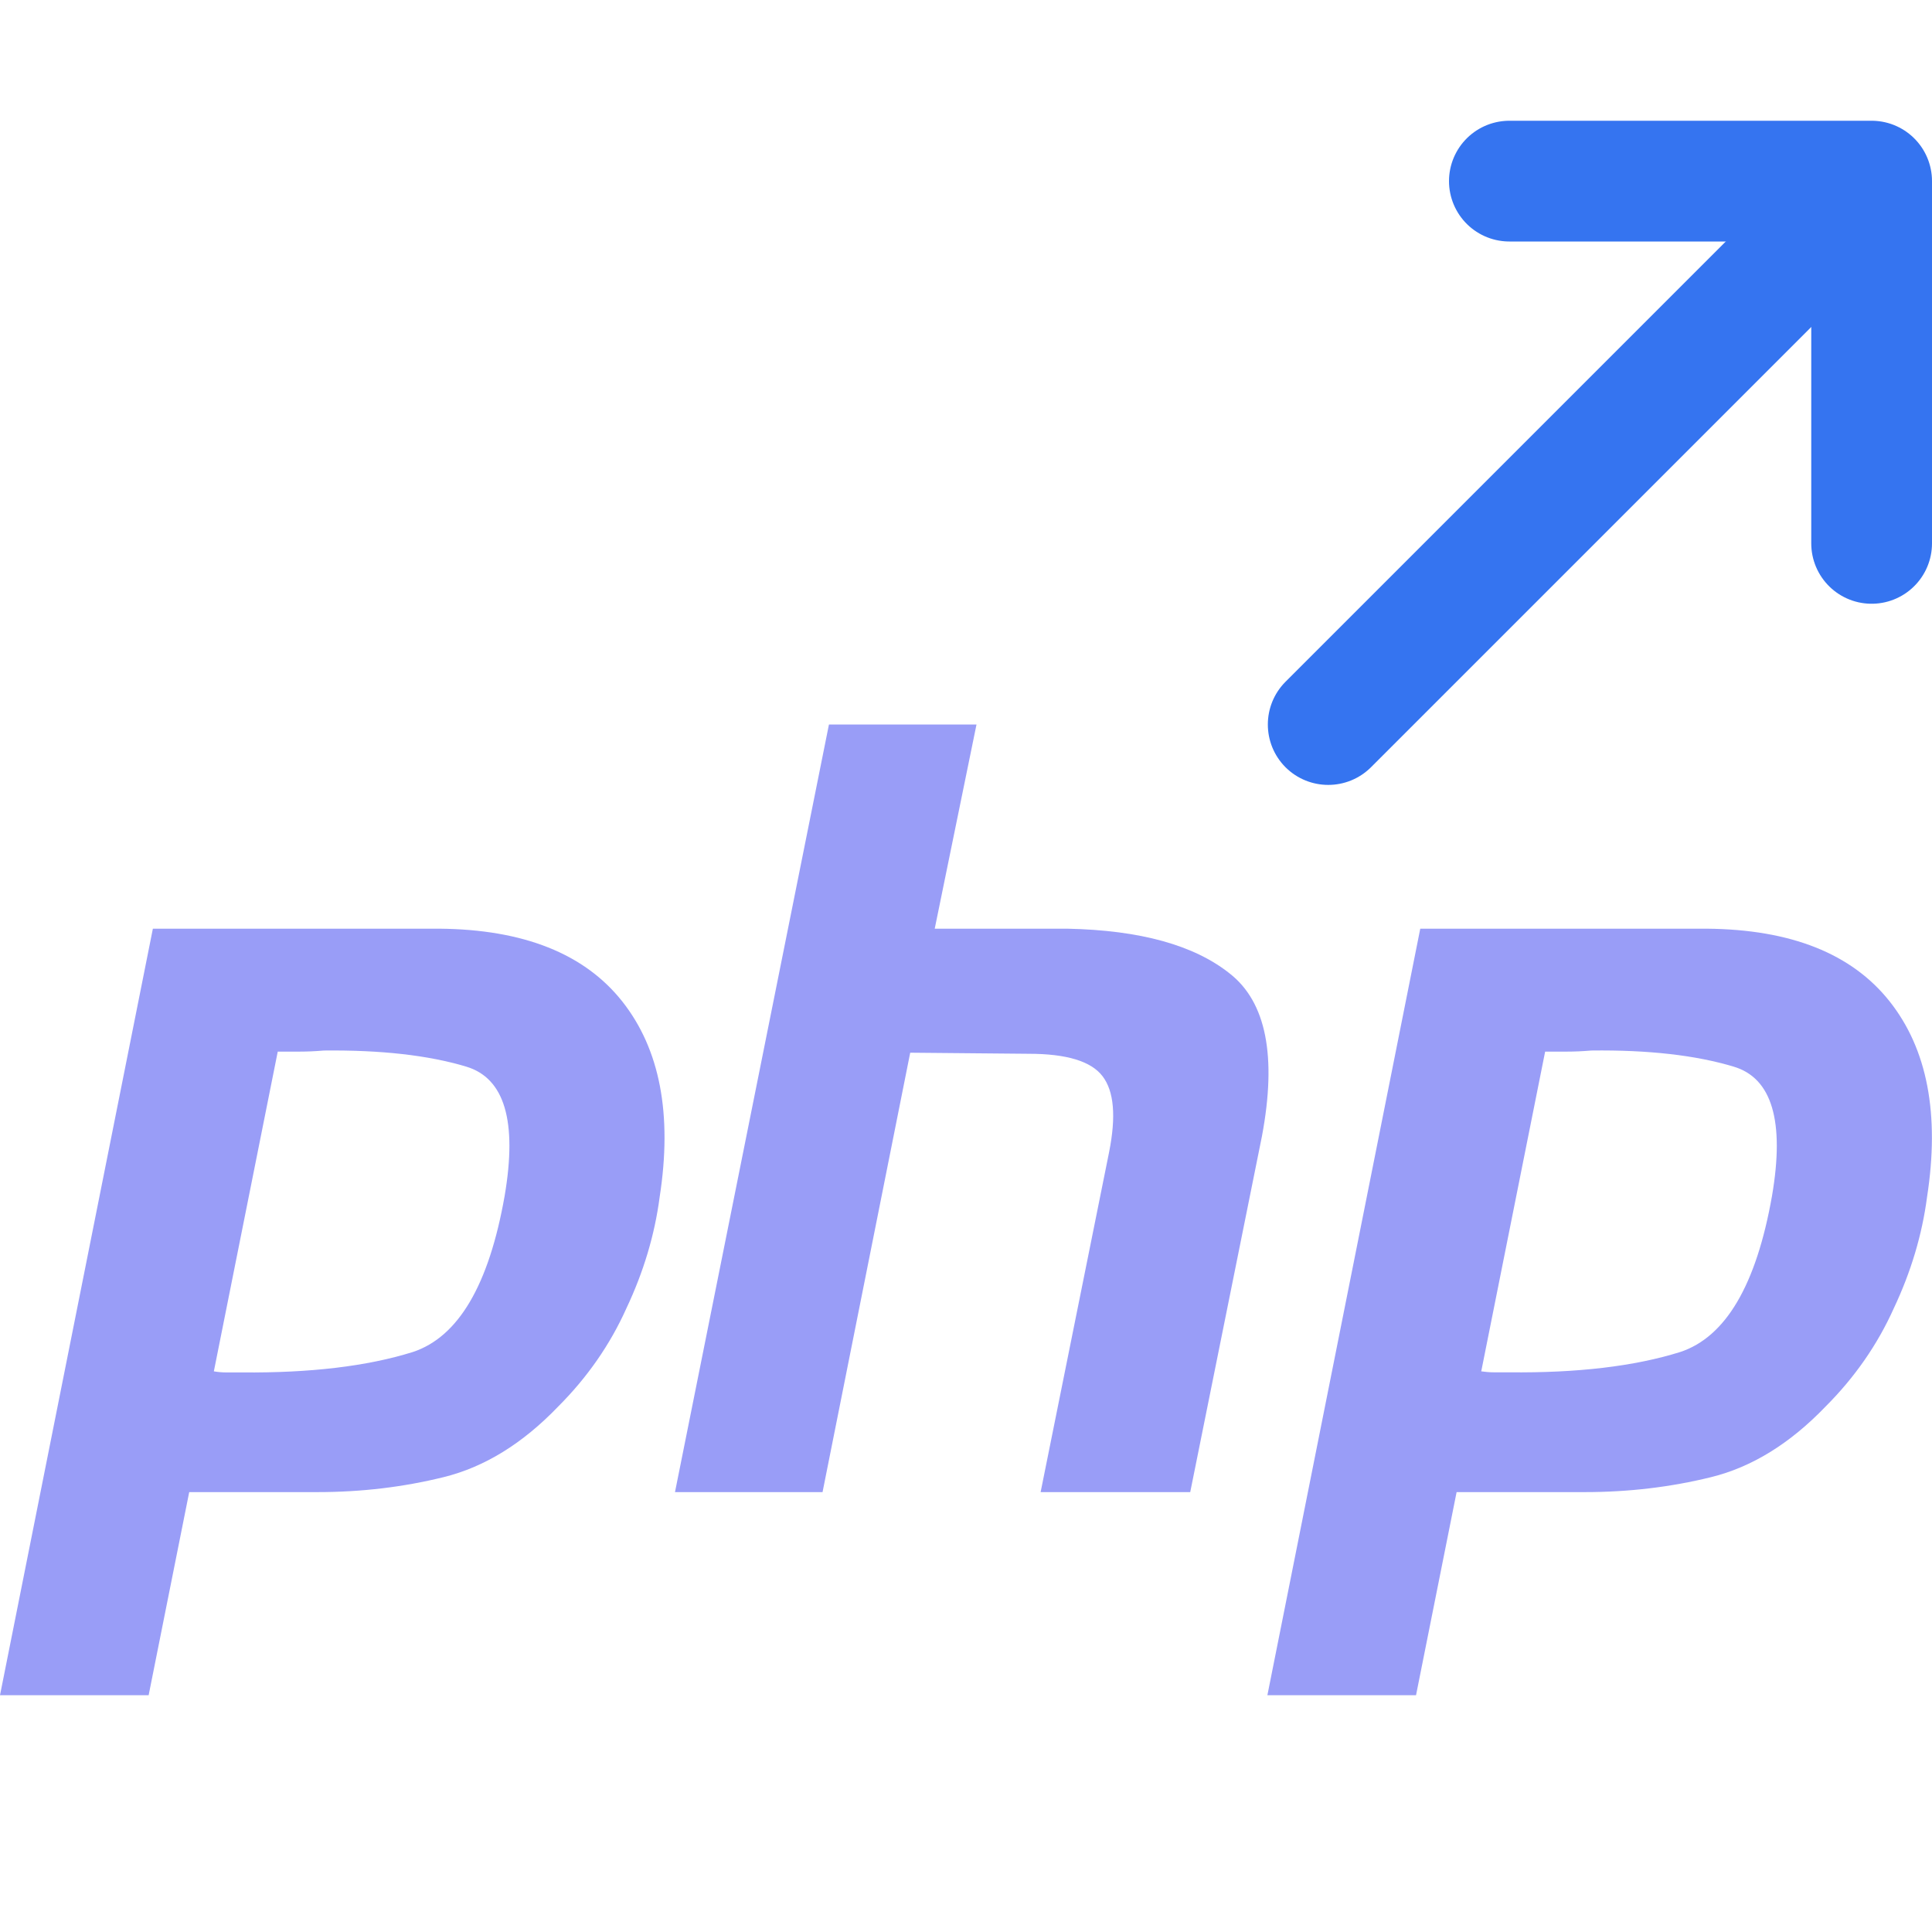 <svg width="16" height="16" viewBox="0 0 16 16" fill="none" xmlns="http://www.w3.org/2000/svg">
<path d="M1.266 7.691H3.639C4.335 7.697 4.84 7.898 5.153 8.293C5.466 8.689 5.569 9.229 5.463 9.913C5.422 10.226 5.33 10.533 5.188 10.834C5.053 11.135 4.864 11.407 4.622 11.649C4.327 11.956 4.011 12.15 3.674 12.233C3.338 12.316 2.99 12.357 2.63 12.357H1.567L1.231 14.039H0L1.266 7.691ZM2.302 8.7L1.771 11.357C1.806 11.363 1.842 11.366 1.877 11.366C1.918 11.366 1.96 11.366 2.001 11.366C2.568 11.371 3.04 11.315 3.418 11.197C3.795 11.073 4.049 10.643 4.179 9.905C4.285 9.285 4.179 8.928 3.86 8.833C3.547 8.739 3.155 8.695 2.683 8.7C2.612 8.706 2.544 8.709 2.479 8.709C2.42 8.709 2.358 8.709 2.293 8.709L2.302 8.7Z" fill="#999DF7"/>
<path d="M6.865 6H8.087L7.741 7.691H8.839C9.441 7.703 9.89 7.827 10.185 8.063C10.486 8.299 10.575 8.748 10.451 9.409L9.857 12.357H8.618L9.185 9.542C9.244 9.246 9.226 9.037 9.131 8.913C9.037 8.789 8.833 8.727 8.521 8.727L7.538 8.718L6.812 12.357H5.59L6.865 6Z" fill="#999DF7"/>
<path d="M11.762 7.691H14.135C14.832 7.697 15.336 7.898 15.649 8.293C15.962 8.688 16.065 9.229 15.959 9.913C15.918 10.226 15.826 10.533 15.684 10.834C15.549 11.135 15.36 11.407 15.118 11.649C14.823 11.956 14.507 12.15 14.171 12.233C13.834 12.316 13.486 12.357 13.126 12.357H12.063L11.727 14.039H10.496L11.762 7.691ZM12.798 8.7L12.267 11.357C12.302 11.362 12.338 11.365 12.373 11.365C12.414 11.365 12.456 11.365 12.497 11.365C13.064 11.371 13.536 11.315 13.914 11.197C14.291 11.073 14.545 10.642 14.675 9.904C14.781 9.285 14.675 8.927 14.356 8.833C14.043 8.739 13.651 8.694 13.179 8.7C13.108 8.706 13.04 8.709 12.975 8.709C12.916 8.709 12.854 8.709 12.789 8.709L12.798 8.7Z" fill="#999DF7"/>
<path d="M10.646 5.646C10.451 5.842 10.451 6.158 10.646 6.354C10.842 6.549 11.158 6.549 11.354 6.354L10.646 5.646ZM11.354 6.354L15.854 1.854L15.146 1.146L10.646 5.646L11.354 6.354Z" fill="#3574F0"/>
<path d="M12.5 1.5H15.5V4.5" stroke="#3574F0" stroke-linecap="round" stroke-linejoin="round"/>
</svg>
